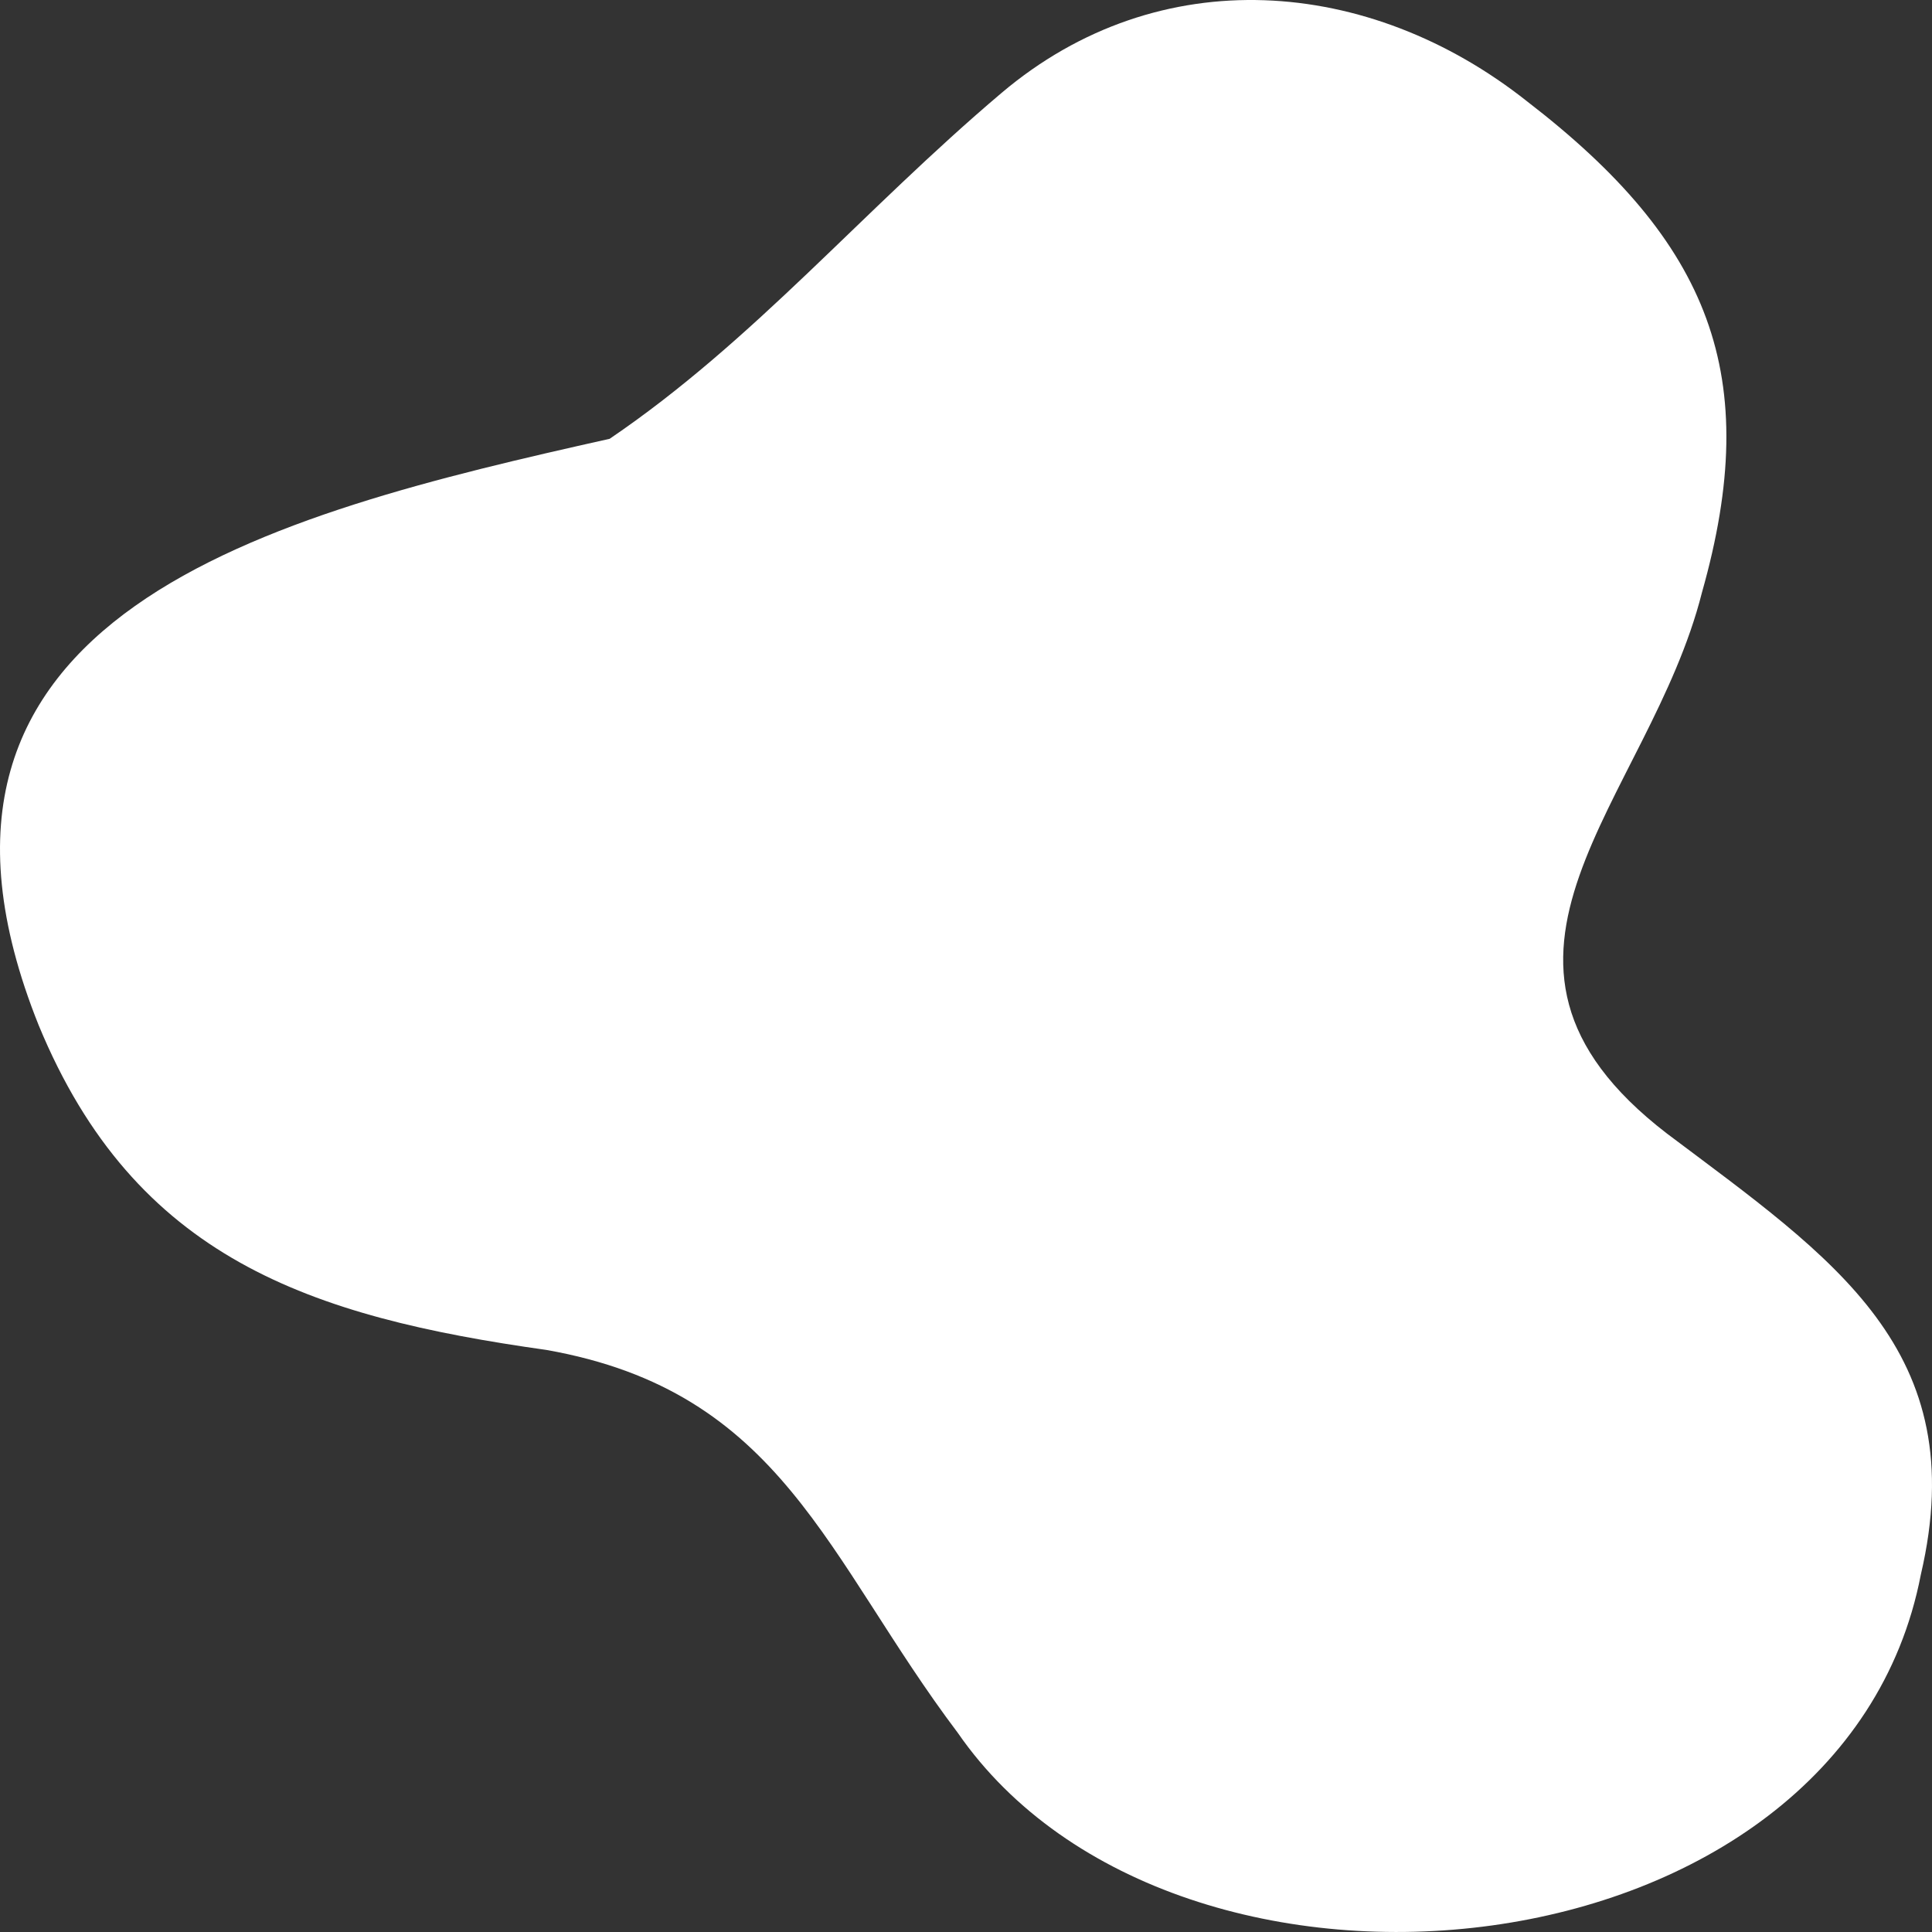 <svg width="120" height="120" viewBox="0 0 120 120" fill="none" xmlns="http://www.w3.org/2000/svg"><rect x="0" y="0" width="120" height="120" fill="#333333" stroke="none"/><symbol id="80" viewBox="0 0 120 120">
<path d="M103.542 70.411C89.399 59.55 102.442 49.762 105.713 36.795C109.52 23.346 106.249 15.072 94.843 6.29C85.043 -1.474 72 -2.507 62.215 5.766C53.529 13.117 46.827 21.171 37.867 27.255C16.805 31.963 -7.861 38.089 2.402 63.679C8.38 78.161 19.252 81.781 33.93 83.846C48.622 86.434 51.3 96.772 59.493 107.634C73.086 127.291 114.413 123.148 119.306 97.805C122.563 83.86 113.863 78.175 103.542 70.411Z"/>
</symbol>
<use href="#80" fill="white"/>
</svg>